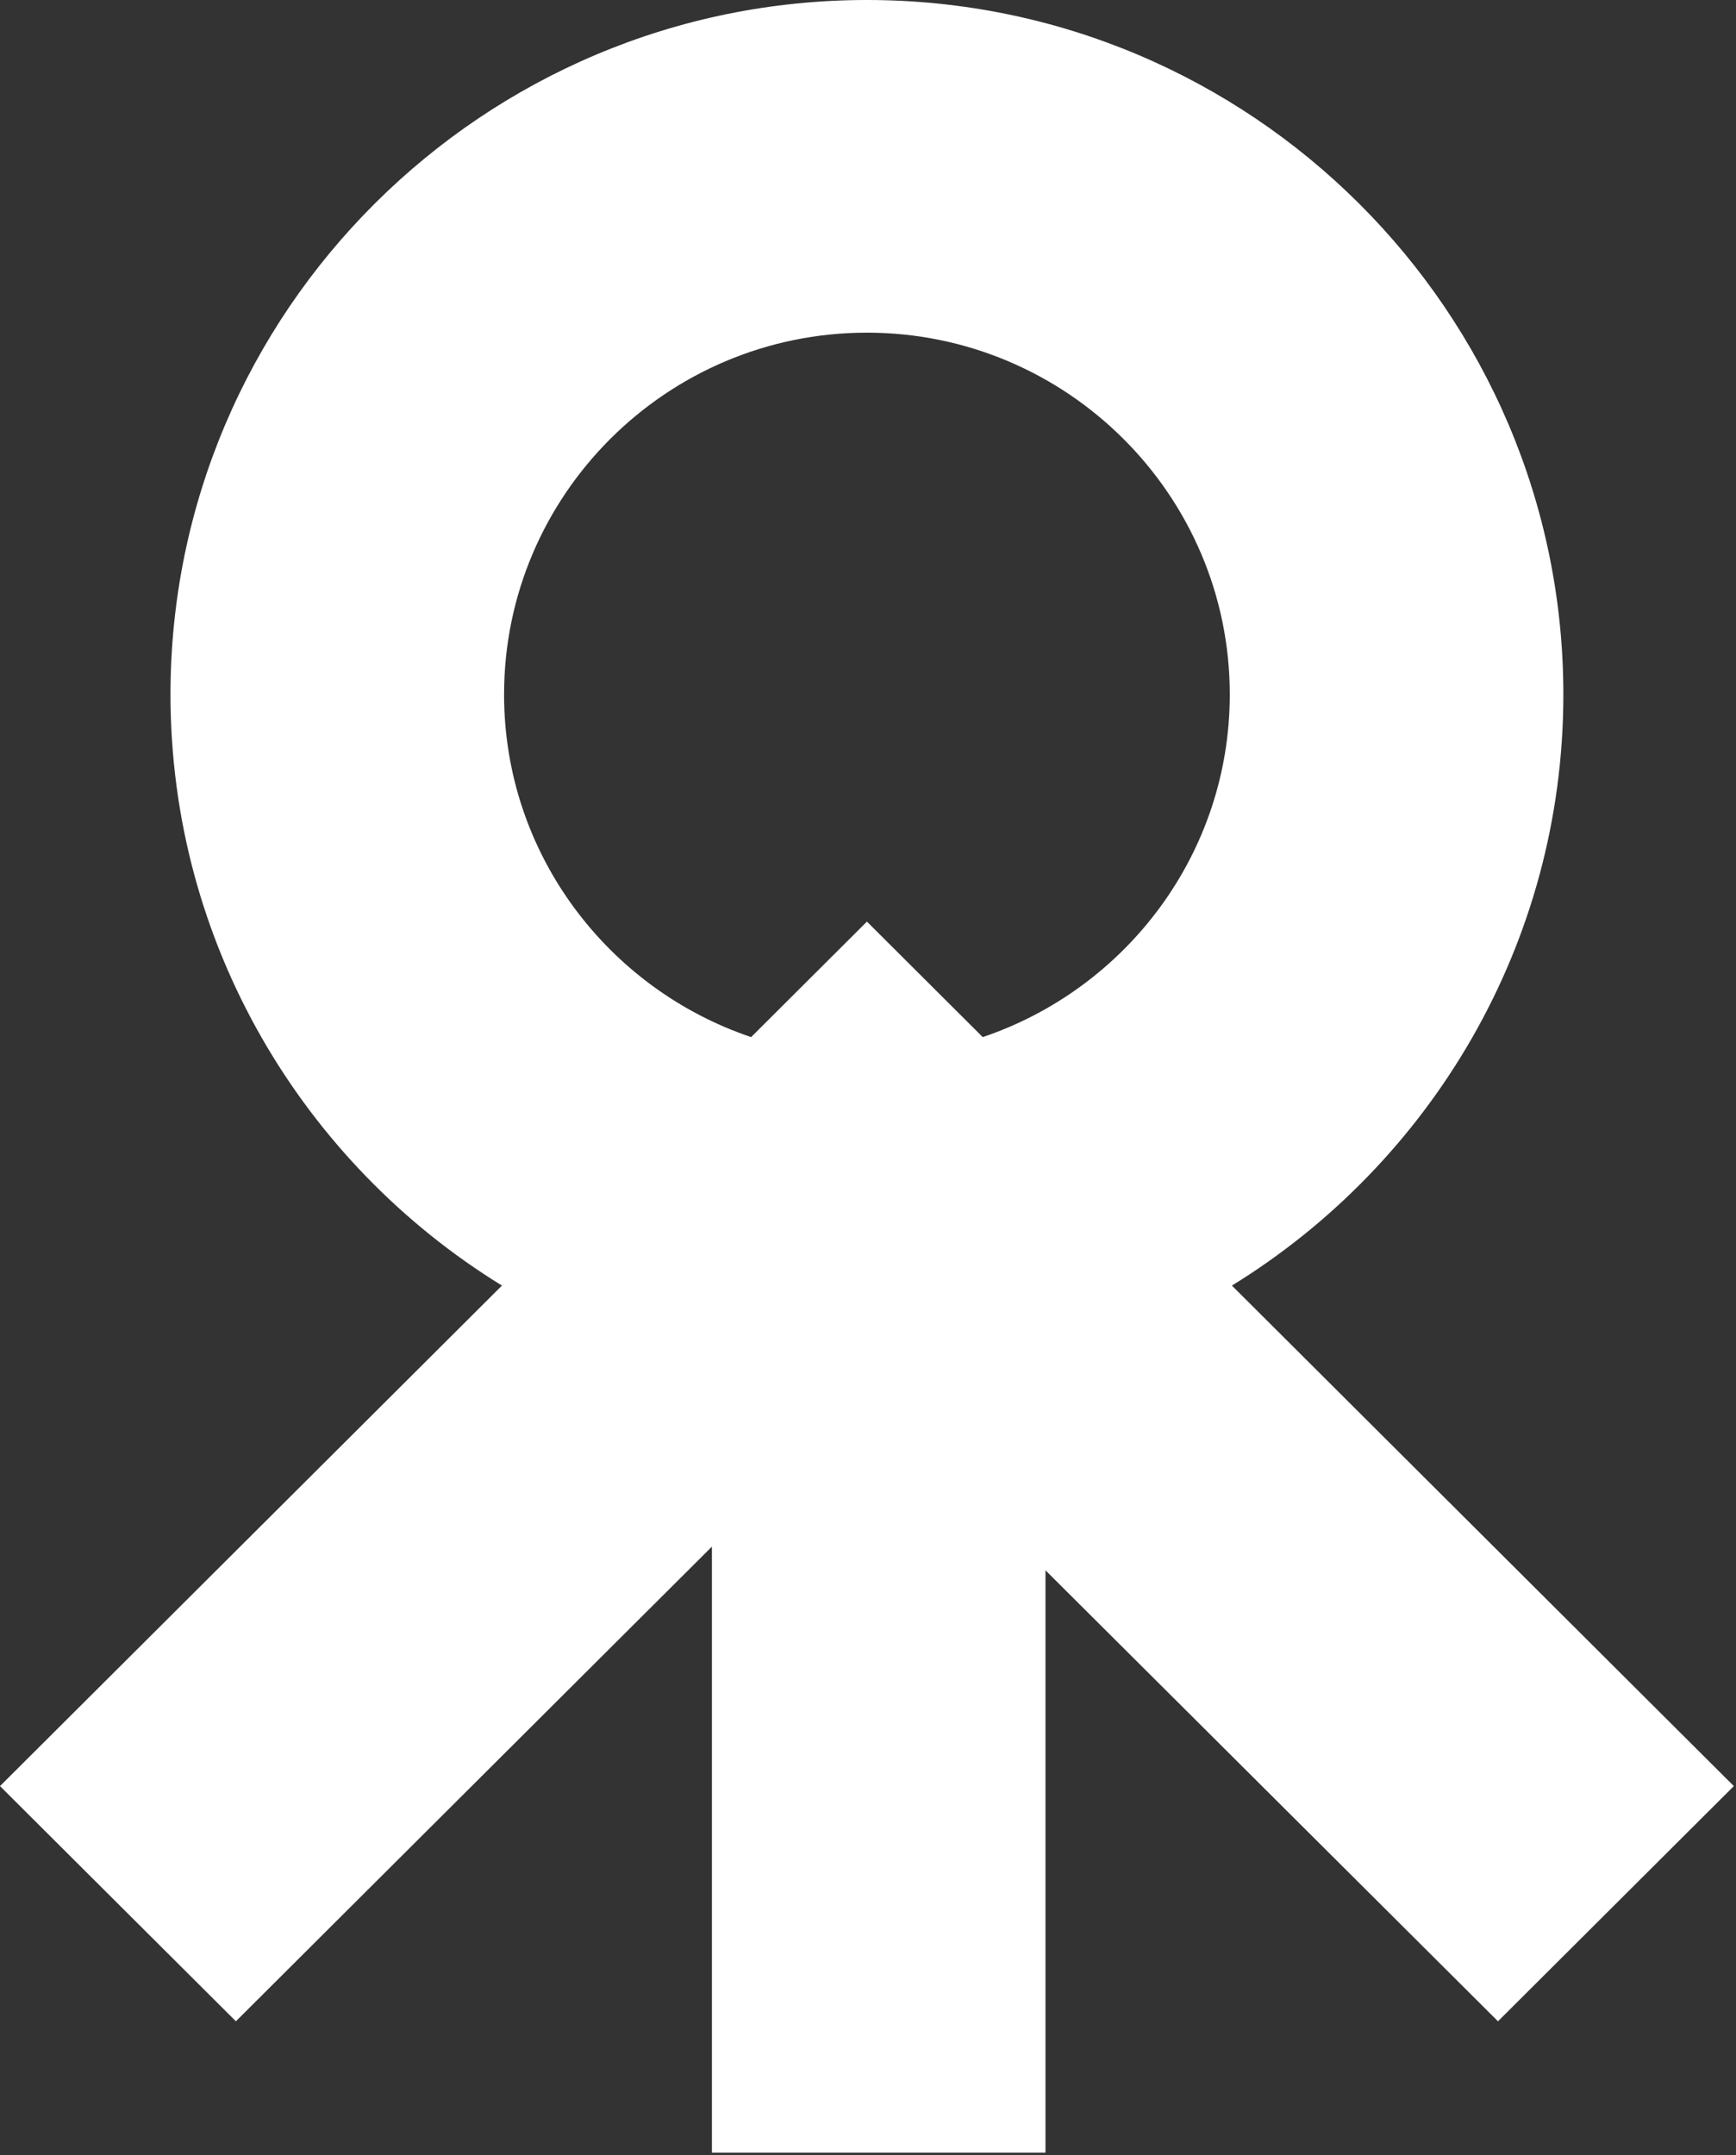 <svg width="58" height="72" viewBox="0 0 58 72" fill="none" xmlns="http://www.w3.org/2000/svg">
<rect x="0" y="0" width="58" height="72" fill="#333333" stroke="none"/>
<path d="M52.232 23.199C52.232 10.408 41.794 0 28.964 0C16.134 0 5.696 10.408 5.696 23.199C5.696 31.532 10.129 38.858 16.77 42.946L0 59.666L7.881 67.523L23.785 51.666V71.911H34.93V52.458L50.048 67.523L57.928 59.666L41.158 42.946C47.8 38.858 52.232 31.532 52.232 23.199ZM16.841 23.199C16.841 16.538 22.275 11.113 28.964 11.113C35.645 11.113 41.087 16.538 41.087 23.199C41.087 28.514 37.623 33.029 32.833 34.645L28.964 30.787L25.095 34.645C20.305 33.029 16.841 28.514 16.841 23.199Z" fill="white"/>
</svg>
